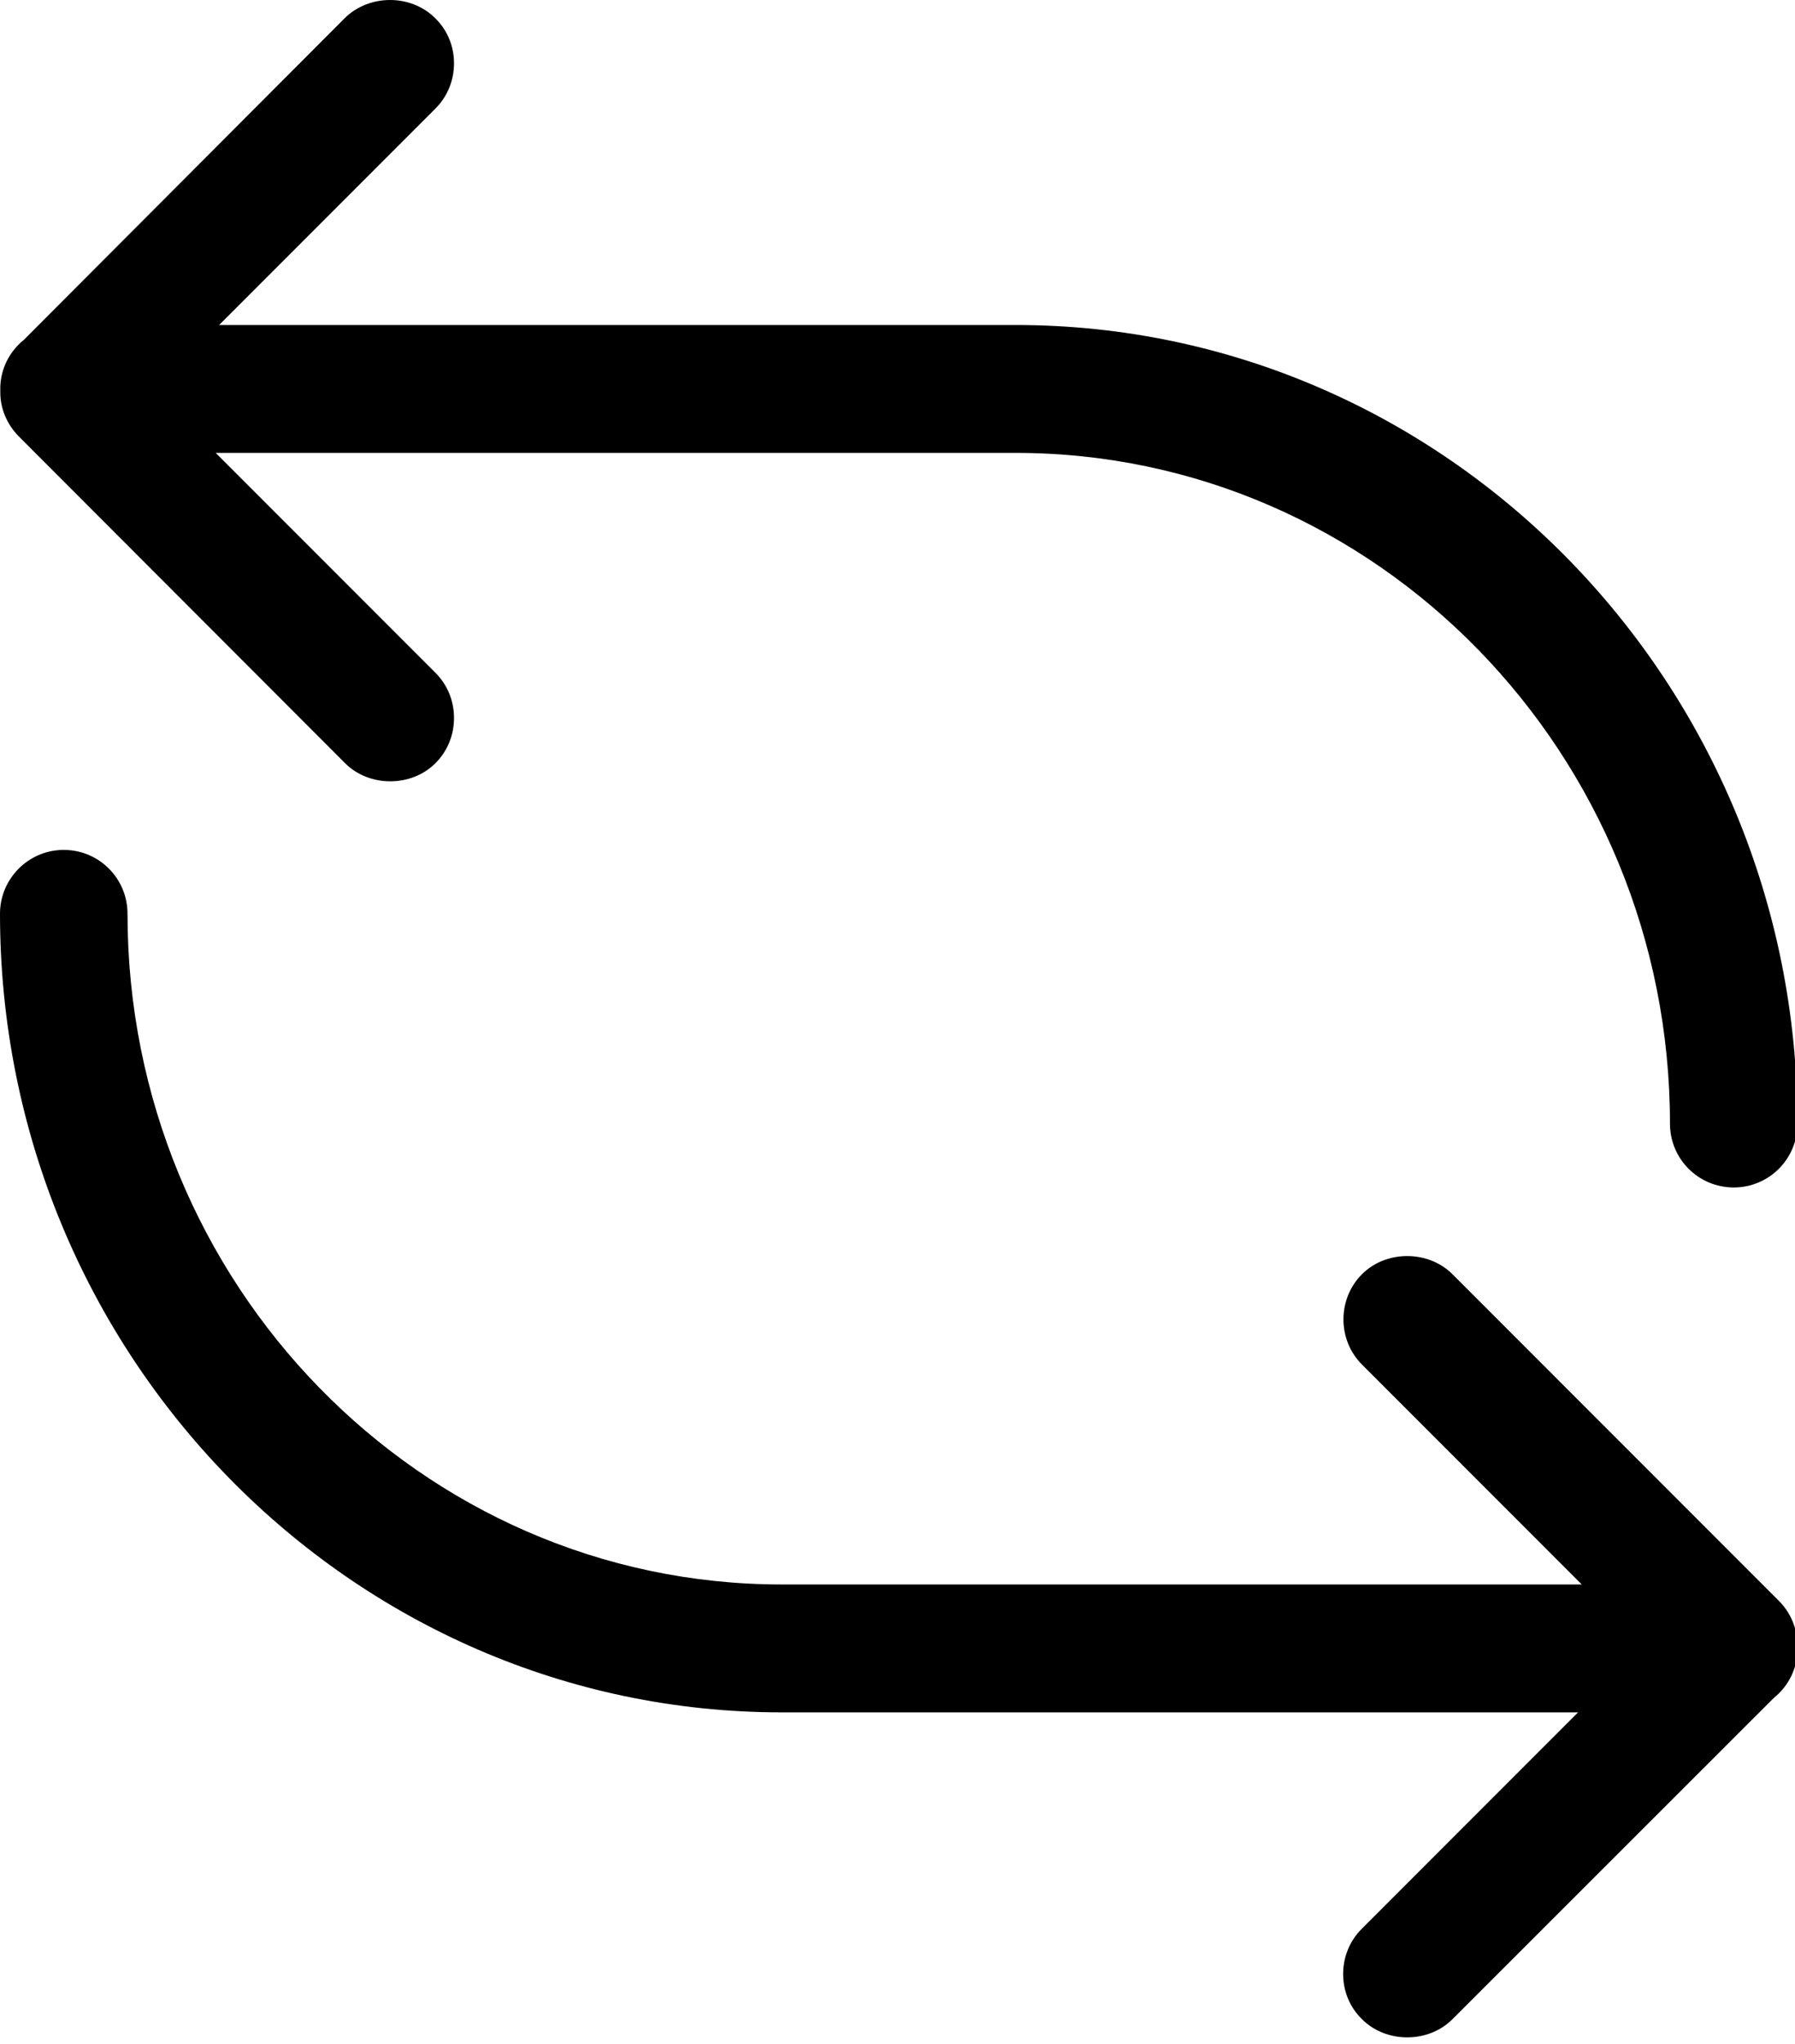<svg class="pm-icon" width="58" height="66" xmlns="http://www.w3.org/2000/svg">

    <g>
        <title>background</title>
        <rect fill="none" id="canvas_background" height="68" width="60" y="-1" x="-1"/>
    </g>
    <g>
        <title>Layer 1</title>
        <g id="svg_1">
            <path id="svg_2" d="m57.48,51.695l-10.55,-10.55c-0.78,-0.78 -2.14,-0.78 -2.92,0c-0.39,0.39 -0.6,0.91 -0.6,1.46s0.21,1.07 0.6,1.46l7.1,7.1l-25.85,0c-11.66,0 -21.14,-9.72 -21.14,-21.66c0,-1.14 -0.92,-2.06 -2.06,-2.06c-1.14,0 -2.06,0.93 -2.06,2.06c0,14.22 11.33,25.79 25.26,25.79l25.73,0l-6.99,6.99c-0.39,0.39 -0.6,0.91 -0.6,1.46c0,0.55 0.21,1.07 0.61,1.46c0.78,0.78 2.14,0.78 2.92,0l10.39,-10.38c0.47,-0.38 0.74,-0.93 0.76,-1.51l0,-0.17l0,-0.02c-0.01,-0.56 -0.23,-1.06 -0.6,-1.43"/>
            <path id="svg_3" d="m0.6,14.085l10.55,10.56c0.78,0.78 2.14,0.78 2.92,0c0.39,-0.39 0.6,-0.91 0.6,-1.46c0,-0.55 -0.21,-1.07 -0.6,-1.46l-7.1,-7.1l25.85,0c11.66,0 21.14,9.72 21.14,21.66c0,1.14 0.92,2.06 2.06,2.06c1.14,0 2.06,-0.92 2.06,-2.06c0,-14.22 -11.33,-25.79 -25.26,-25.79l-25.74,0l6.99,-6.99c0.39,-0.39 0.6,-0.91 0.6,-1.46c0,-0.55 -0.21,-1.07 -0.61,-1.46c-0.78,-0.78 -2.13,-0.78 -2.92,0l-10.37,10.39c-0.47,0.38 -0.74,0.93 -0.76,1.51l0,0.17l0,0.02c0,0.53 0.22,1.03 0.59,1.41"/>
        </g>
    </g>
</svg>
